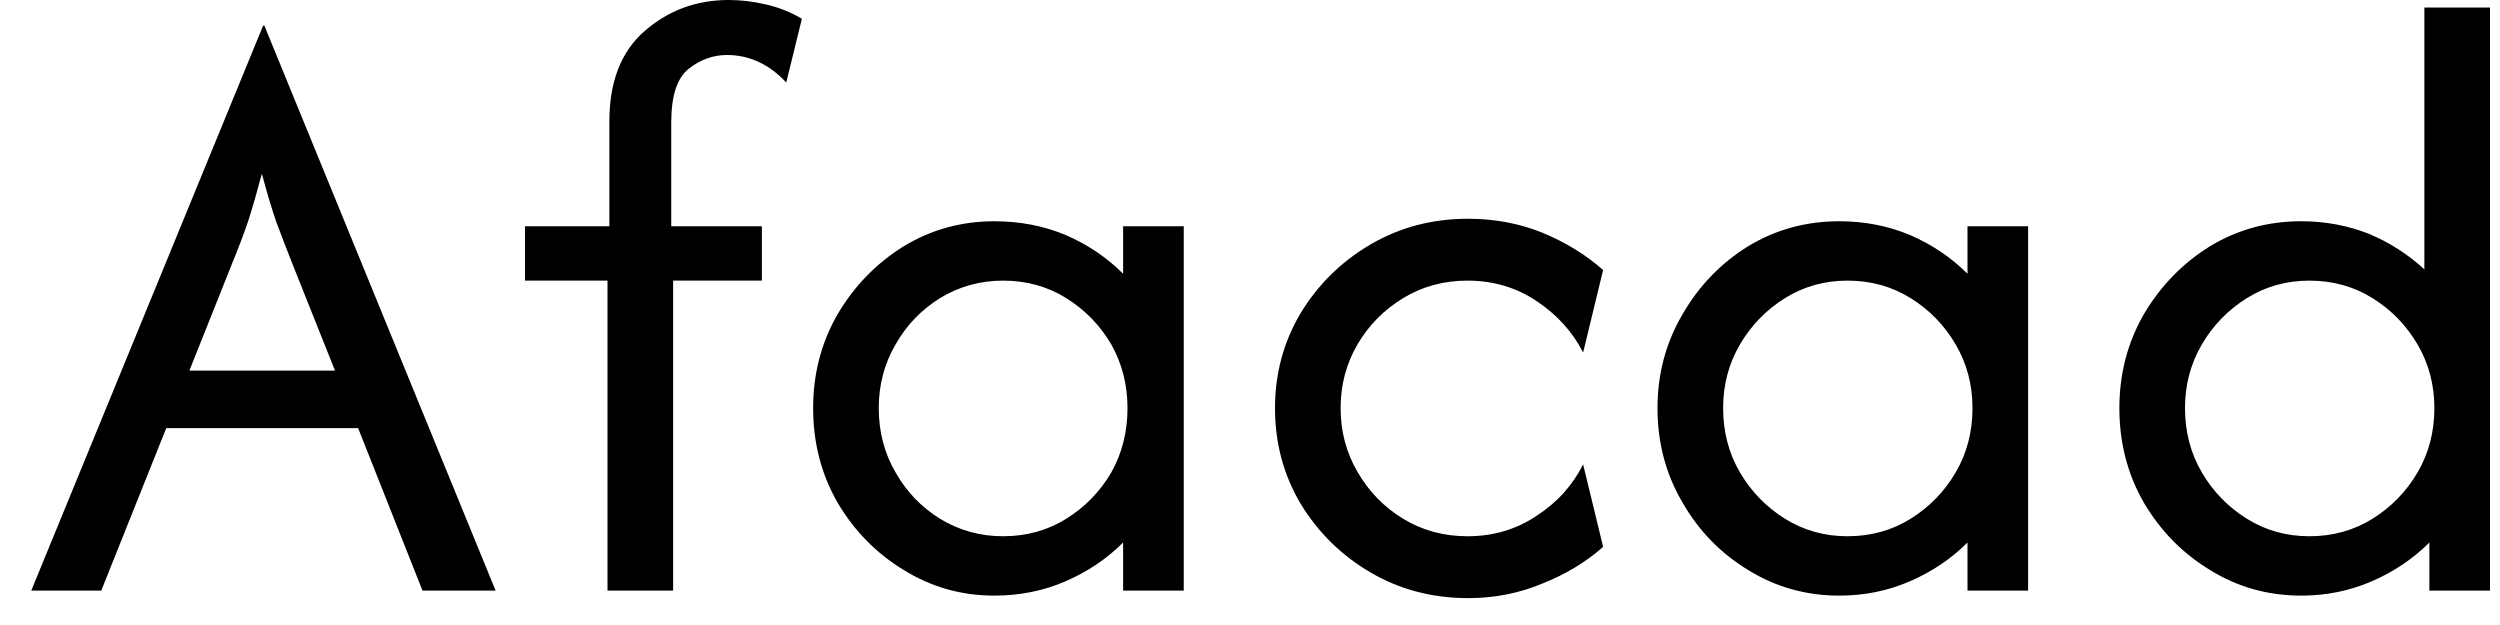 <svg width="40" height="10" viewBox="0 0 40 10" fill="none" xmlns="http://www.w3.org/2000/svg">
<path d="M1.62 9.45H0.5L4.21 0.41H4.23L7.93 9.45H6.76L5.73 6.85H2.66L1.62 9.45ZM3.72 4.2L3.03 5.93H5.36L4.67 4.2C4.583 3.98 4.5 3.763 4.42 3.55C4.347 3.337 4.27 3.08 4.19 2.78C4.11 3.08 4.037 3.333 3.97 3.54C3.897 3.753 3.813 3.973 3.72 4.2ZM10.77 9.45H9.72V4.49H8.4V3.62H9.75V1.94C9.75 1.307 9.937 0.827 10.31 0.5C10.69 0.167 11.14 0 11.66 0C11.853 0 12.05 0.023 12.25 0.07C12.457 0.117 12.65 0.193 12.83 0.3L12.58 1.32C12.307 1.027 11.99 0.88 11.63 0.88C11.41 0.88 11.207 0.953 11.02 1.1C10.833 1.247 10.74 1.533 10.74 1.96V3.62H12.19V4.49H10.77V9.45ZM15.91 9.53C15.383 9.53 14.9 9.393 14.46 9.12C14.02 8.853 13.667 8.493 13.4 8.04C13.14 7.587 13.01 7.083 13.01 6.53C13.01 5.983 13.14 5.483 13.4 5.03C13.667 4.577 14.02 4.213 14.46 3.94C14.9 3.673 15.383 3.54 15.91 3.54C16.317 3.54 16.697 3.613 17.05 3.76C17.403 3.913 17.71 4.12 17.97 4.38V3.62H18.94V9.45H17.97V8.68C17.71 8.94 17.403 9.147 17.05 9.3C16.697 9.453 16.317 9.53 15.91 9.53ZM16.05 8.58C16.423 8.58 16.76 8.487 17.06 8.3C17.36 8.113 17.6 7.867 17.78 7.56C17.953 7.253 18.04 6.91 18.04 6.53C18.04 6.157 17.953 5.817 17.78 5.51C17.6 5.203 17.36 4.957 17.06 4.77C16.76 4.583 16.423 4.49 16.05 4.49C15.683 4.49 15.347 4.583 15.04 4.77C14.74 4.957 14.503 5.203 14.33 5.51C14.15 5.817 14.06 6.157 14.06 6.53C14.06 6.91 14.15 7.253 14.33 7.56C14.503 7.867 14.74 8.113 15.04 8.3C15.347 8.487 15.683 8.58 16.05 8.58ZM23.49 9.57C22.917 9.57 22.397 9.433 21.93 9.16C21.463 8.887 21.09 8.52 20.81 8.06C20.537 7.6 20.4 7.09 20.4 6.53C20.4 5.977 20.537 5.47 20.81 5.01C21.09 4.55 21.463 4.183 21.93 3.91C22.397 3.637 22.917 3.5 23.49 3.5C23.91 3.5 24.303 3.573 24.67 3.72C25.043 3.873 25.37 4.073 25.65 4.32L25.33 5.64C25.163 5.313 24.917 5.04 24.59 4.82C24.263 4.6 23.893 4.49 23.48 4.49C23.1 4.49 22.757 4.583 22.45 4.77C22.143 4.957 21.9 5.203 21.72 5.51C21.54 5.817 21.45 6.157 21.45 6.53C21.45 6.903 21.54 7.243 21.72 7.55C21.9 7.863 22.143 8.113 22.45 8.3C22.757 8.487 23.1 8.58 23.48 8.58C23.893 8.58 24.263 8.47 24.59 8.25C24.917 8.037 25.163 7.763 25.33 7.43L25.65 8.75C25.37 8.997 25.043 9.193 24.67 9.34C24.303 9.493 23.91 9.57 23.49 9.57ZM29.43 9.53C28.897 9.53 28.41 9.393 27.97 9.12C27.53 8.853 27.18 8.493 26.92 8.04C26.653 7.587 26.52 7.083 26.52 6.53C26.52 5.983 26.653 5.483 26.92 5.03C27.18 4.577 27.53 4.213 27.97 3.94C28.41 3.673 28.897 3.54 29.43 3.54C29.83 3.54 30.207 3.613 30.56 3.76C30.913 3.913 31.22 4.12 31.48 4.38V3.62H32.45V9.45H31.48V8.68C31.22 8.94 30.913 9.147 30.56 9.3C30.207 9.453 29.83 9.53 29.43 9.53ZM29.56 8.58C29.933 8.58 30.27 8.487 30.57 8.3C30.87 8.113 31.11 7.867 31.29 7.56C31.47 7.253 31.56 6.91 31.56 6.53C31.56 6.157 31.47 5.817 31.29 5.51C31.11 5.203 30.87 4.957 30.57 4.77C30.27 4.583 29.933 4.49 29.56 4.49C29.193 4.49 28.86 4.583 28.56 4.77C28.26 4.957 28.02 5.203 27.84 5.51C27.66 5.817 27.57 6.157 27.57 6.53C27.57 6.91 27.66 7.253 27.84 7.56C28.02 7.867 28.26 8.113 28.56 8.3C28.86 8.487 29.193 8.58 29.56 8.58ZM36.82 9.53C36.287 9.53 35.8 9.393 35.36 9.12C34.92 8.853 34.567 8.493 34.3 8.04C34.04 7.587 33.91 7.083 33.91 6.53C33.91 5.983 34.04 5.483 34.3 5.03C34.567 4.577 34.92 4.213 35.36 3.94C35.8 3.673 36.287 3.54 36.82 3.54C37.2 3.54 37.56 3.607 37.9 3.74C38.233 3.88 38.53 4.07 38.79 4.31V0.12H39.84V9.45H38.87V8.68C38.61 8.94 38.303 9.147 37.95 9.3C37.597 9.453 37.22 9.53 36.82 9.53ZM36.95 8.58C37.323 8.58 37.66 8.487 37.96 8.3C38.26 8.113 38.5 7.867 38.68 7.56C38.86 7.253 38.95 6.91 38.95 6.53C38.95 6.157 38.86 5.817 38.68 5.51C38.5 5.203 38.26 4.957 37.96 4.77C37.66 4.583 37.323 4.49 36.95 4.49C36.583 4.49 36.25 4.583 35.95 4.77C35.65 4.957 35.41 5.203 35.23 5.51C35.05 5.817 34.96 6.157 34.96 6.53C34.96 6.91 35.05 7.253 35.23 7.56C35.41 7.867 35.65 8.113 35.95 8.3C36.25 8.487 36.583 8.58 36.95 8.58Z" fill="black"/>
</svg>
